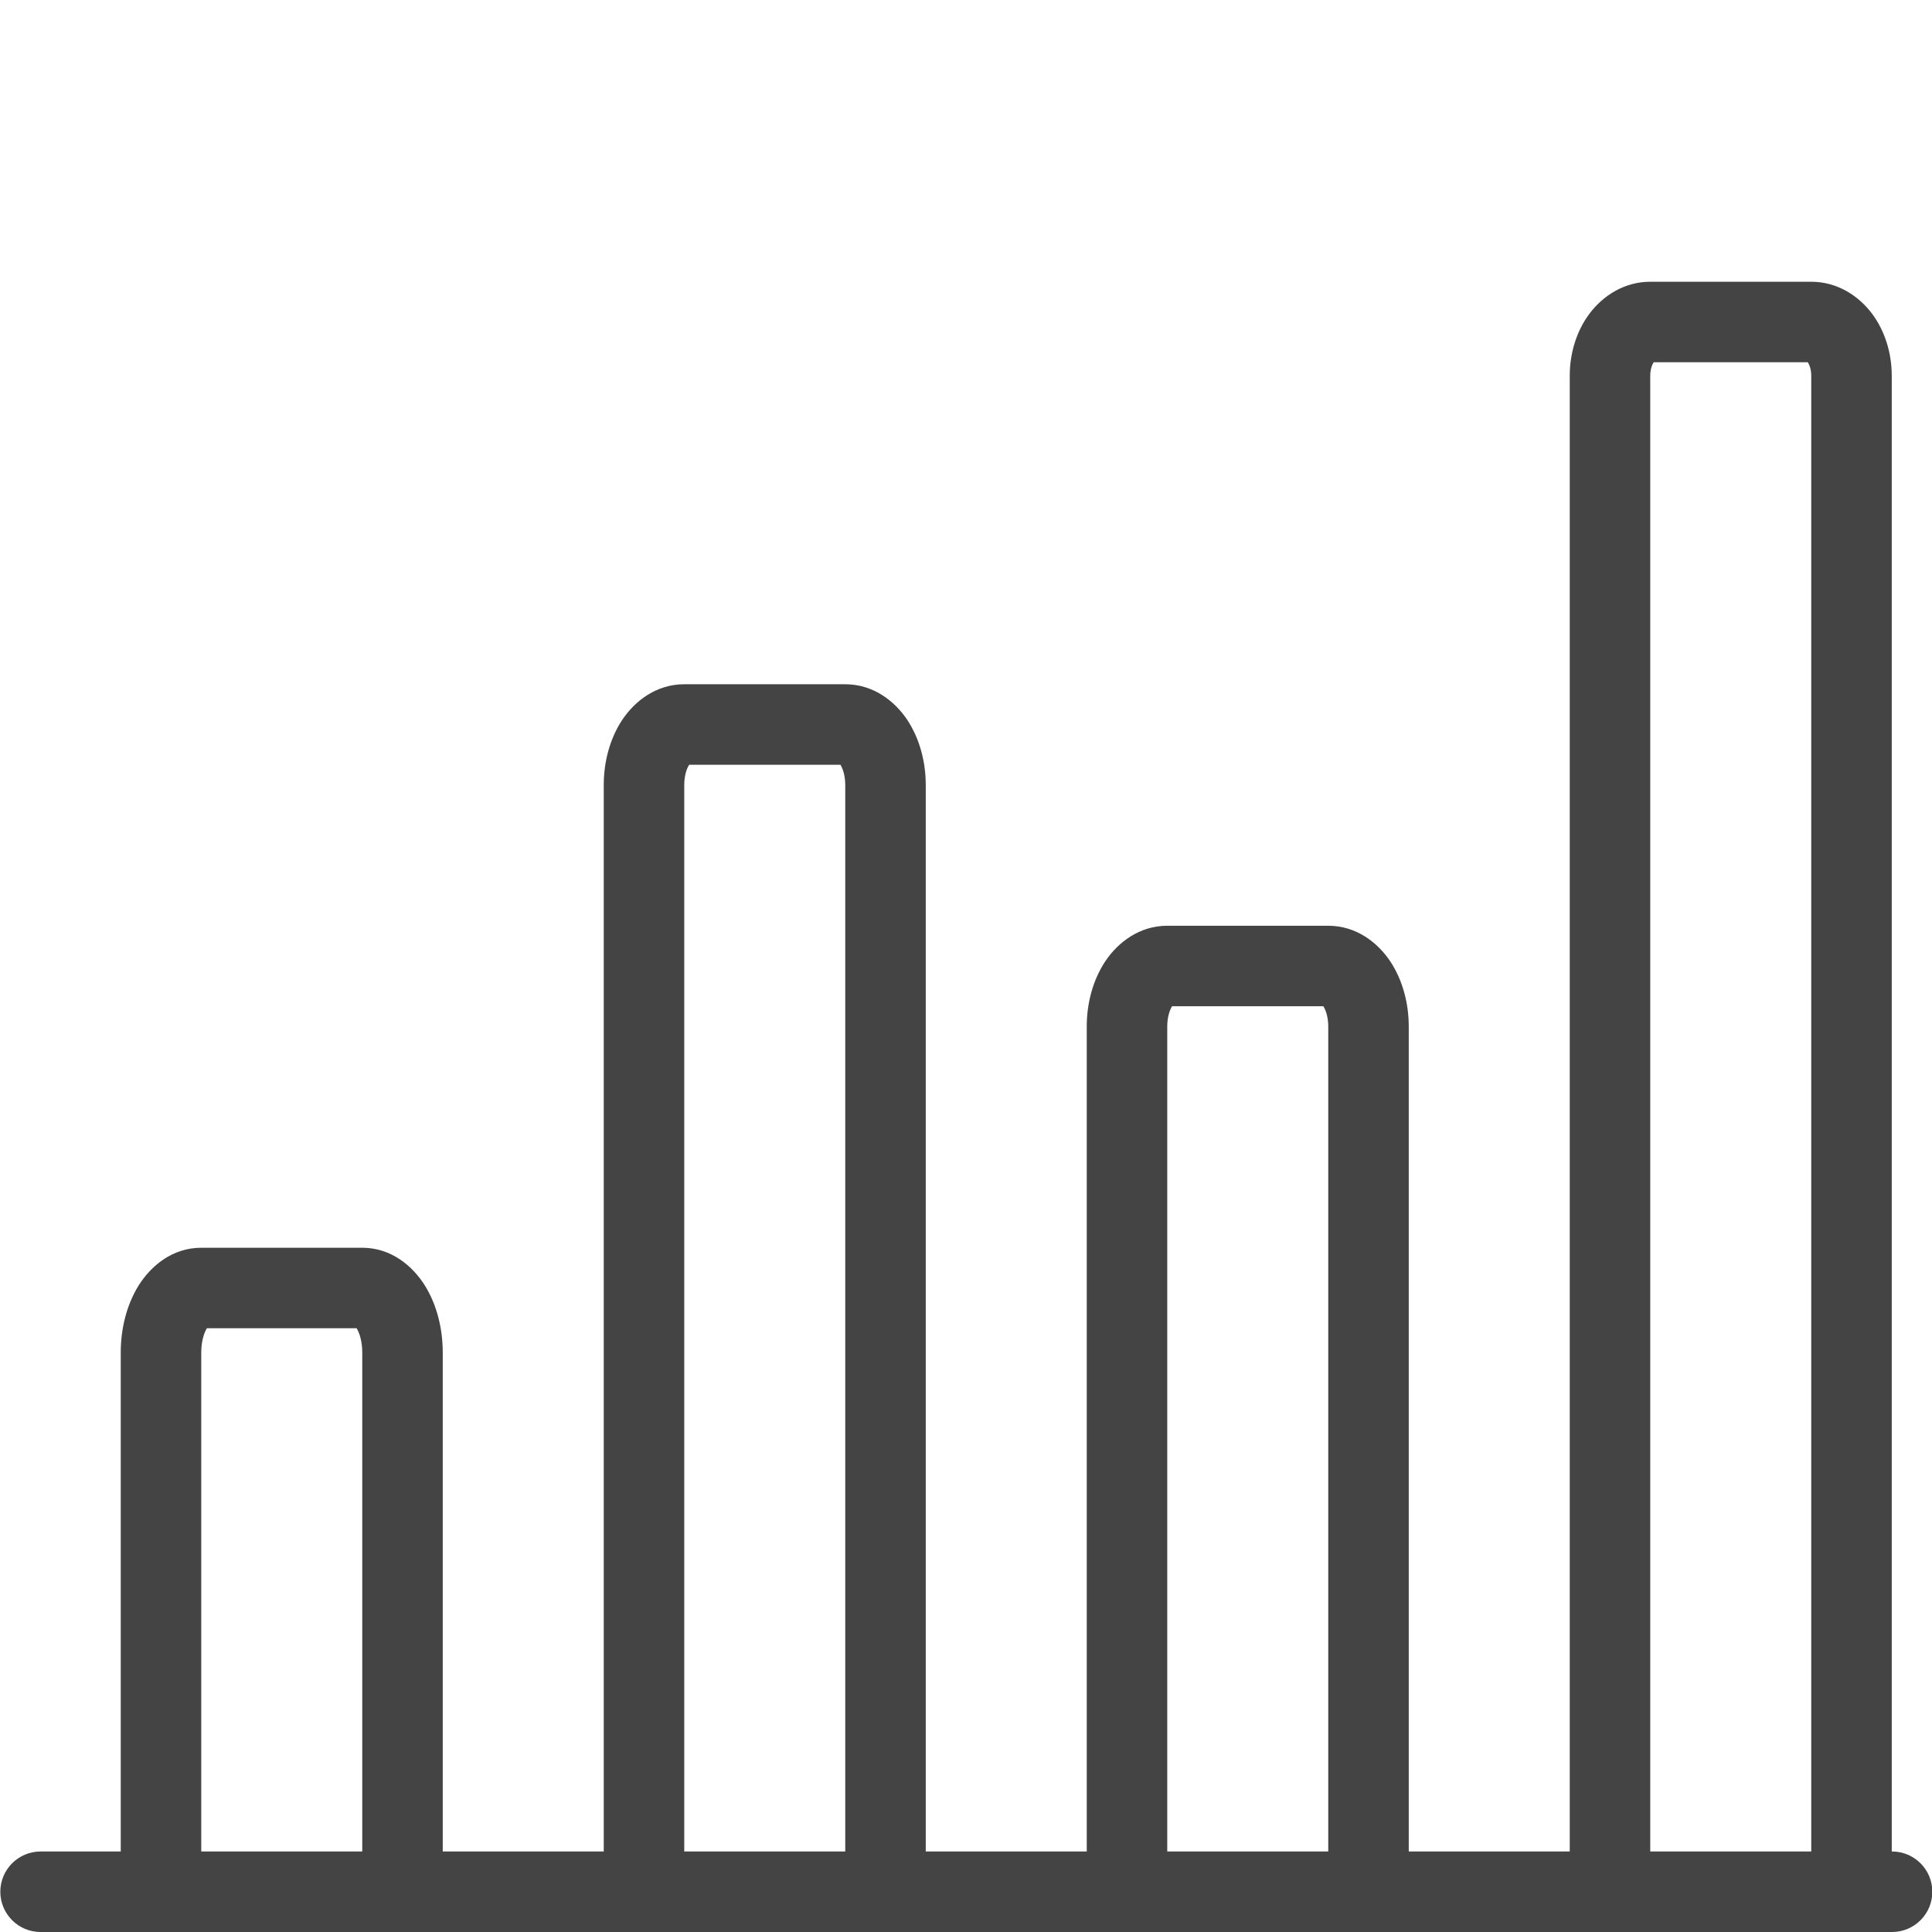 <svg width="24" height="24" viewBox="0 0 24 24" fill="none" xmlns="http://www.w3.org/2000/svg">
<g clip-path="url(#statistics)">
<path fill-rule="evenodd" clip-rule="evenodd" d="M0.004 23.5C0.004 23.224 0.228 23 0.504 23H23.504C23.78 23 24.004 23.224 24.004 23.5C24.004 23.776 23.78 24 23.504 24H0.504C0.228 24 0.004 23.776 0.004 23.5Z" fill="#444444"/>
<path fill-rule="evenodd" clip-rule="evenodd" d="M1.722 15.969C1.873 15.728 2.139 15.5 2.5 15.5H4.5C4.861 15.5 5.127 15.728 5.278 15.969C5.43 16.213 5.5 16.513 5.5 16.8V24C5.5 24.276 5.276 24.5 5 24.5H2C1.724 24.5 1.5 24.276 1.5 24V16.8C1.5 16.513 1.57 16.213 1.722 15.969ZM2.57 16.5C2.535 16.556 2.5 16.663 2.5 16.8V23.5H4.5V16.8C4.5 16.663 4.465 16.556 4.43 16.5H2.57Z" fill="#444444"/>
<path fill-rule="evenodd" clip-rule="evenodd" d="M7.73 8.942C7.888 8.706 8.154 8.5 8.5 8.5H10.5C10.846 8.5 11.112 8.706 11.27 8.942C11.427 9.179 11.5 9.47 11.5 9.75V24C11.5 24.276 11.276 24.5 11 24.5H8C7.724 24.5 7.5 24.276 7.5 24V9.75C7.5 9.47 7.573 9.179 7.73 8.942ZM8.561 9.5C8.531 9.546 8.5 9.635 8.5 9.75V23.5H10.5V9.75C10.5 9.635 10.469 9.546 10.44 9.5H8.561Z" fill="#444444"/>
<path fill-rule="evenodd" clip-rule="evenodd" d="M13.73 11.942C13.888 11.706 14.154 11.5 14.5 11.5H16.5C16.846 11.5 17.112 11.706 17.27 11.942C17.427 12.179 17.5 12.47 17.5 12.75V24C17.5 24.276 17.276 24.5 17 24.5H14C13.724 24.5 13.5 24.276 13.5 24V12.75C13.5 12.47 13.573 12.179 13.73 11.942ZM14.56 12.5C14.531 12.546 14.5 12.634 14.5 12.75V23.5H16.5V12.75C16.5 12.634 16.469 12.546 16.439 12.5H14.56Z" fill="#444444"/>
<path fill-rule="evenodd" clip-rule="evenodd" d="M19.746 3.895C19.916 3.67 20.181 3.5 20.5 3.5H22.5C22.819 3.5 23.084 3.67 23.254 3.895C23.421 4.118 23.5 4.397 23.5 4.667V24C23.5 24.276 23.276 24.5 23 24.5H20C19.724 24.5 19.5 24.276 19.5 24V4.667C19.5 4.397 19.579 4.118 19.746 3.895ZM20.543 4.5C20.523 4.529 20.5 4.588 20.5 4.667V23.5H22.5V4.667C22.5 4.588 22.477 4.529 22.457 4.5H20.543Z" fill="#444444"/>
</g>
<defs>
<clipPath id="statistics">
<rect width="24" height="24" fill="white"/>
</clipPath>
</defs>
</svg>
